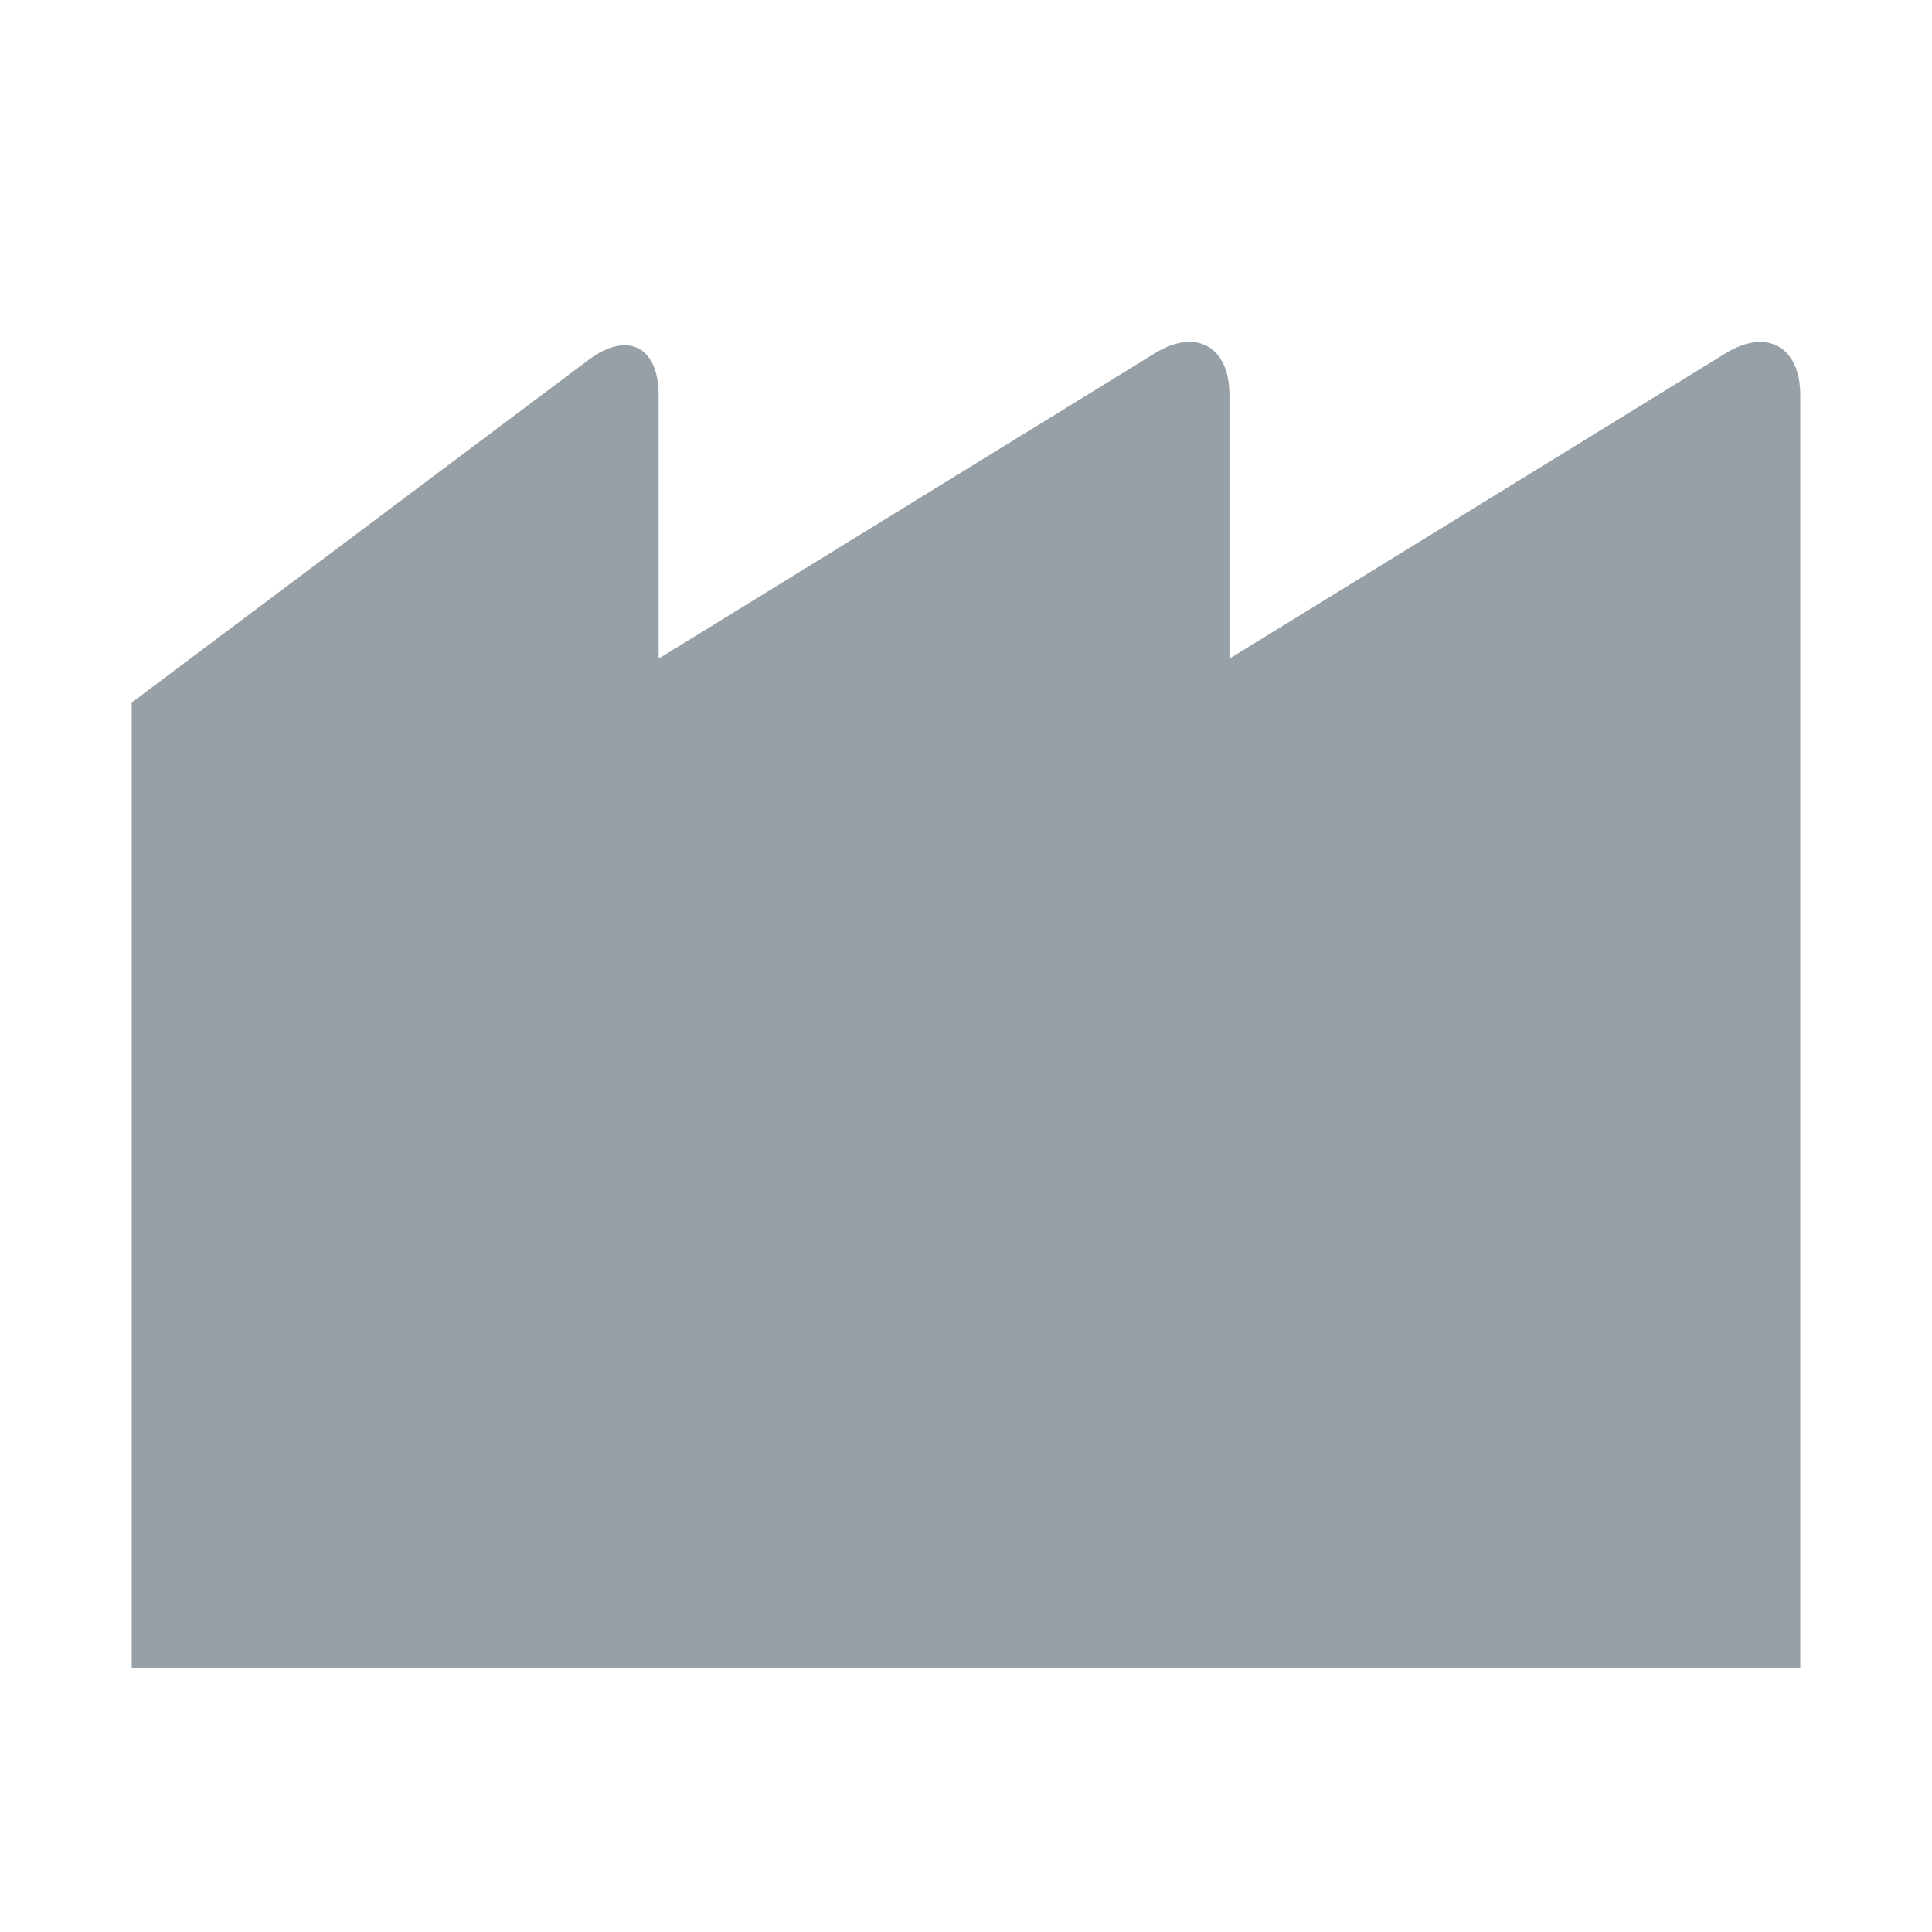 <svg width="44" height="44" xmlns="http://www.w3.org/2000/svg">
  <path d="M41 18v20H3V16l10.406-7.805c.88-.66 1.594-.308 1.594.803V15l11.3-6.954c.94-.578 1.7-.16 1.7.952V15l11.3-6.954c.94-.578 1.7-.152 1.7.957V18z" fill="#97A0A6" fill-rule="evenodd"/>
</svg>
